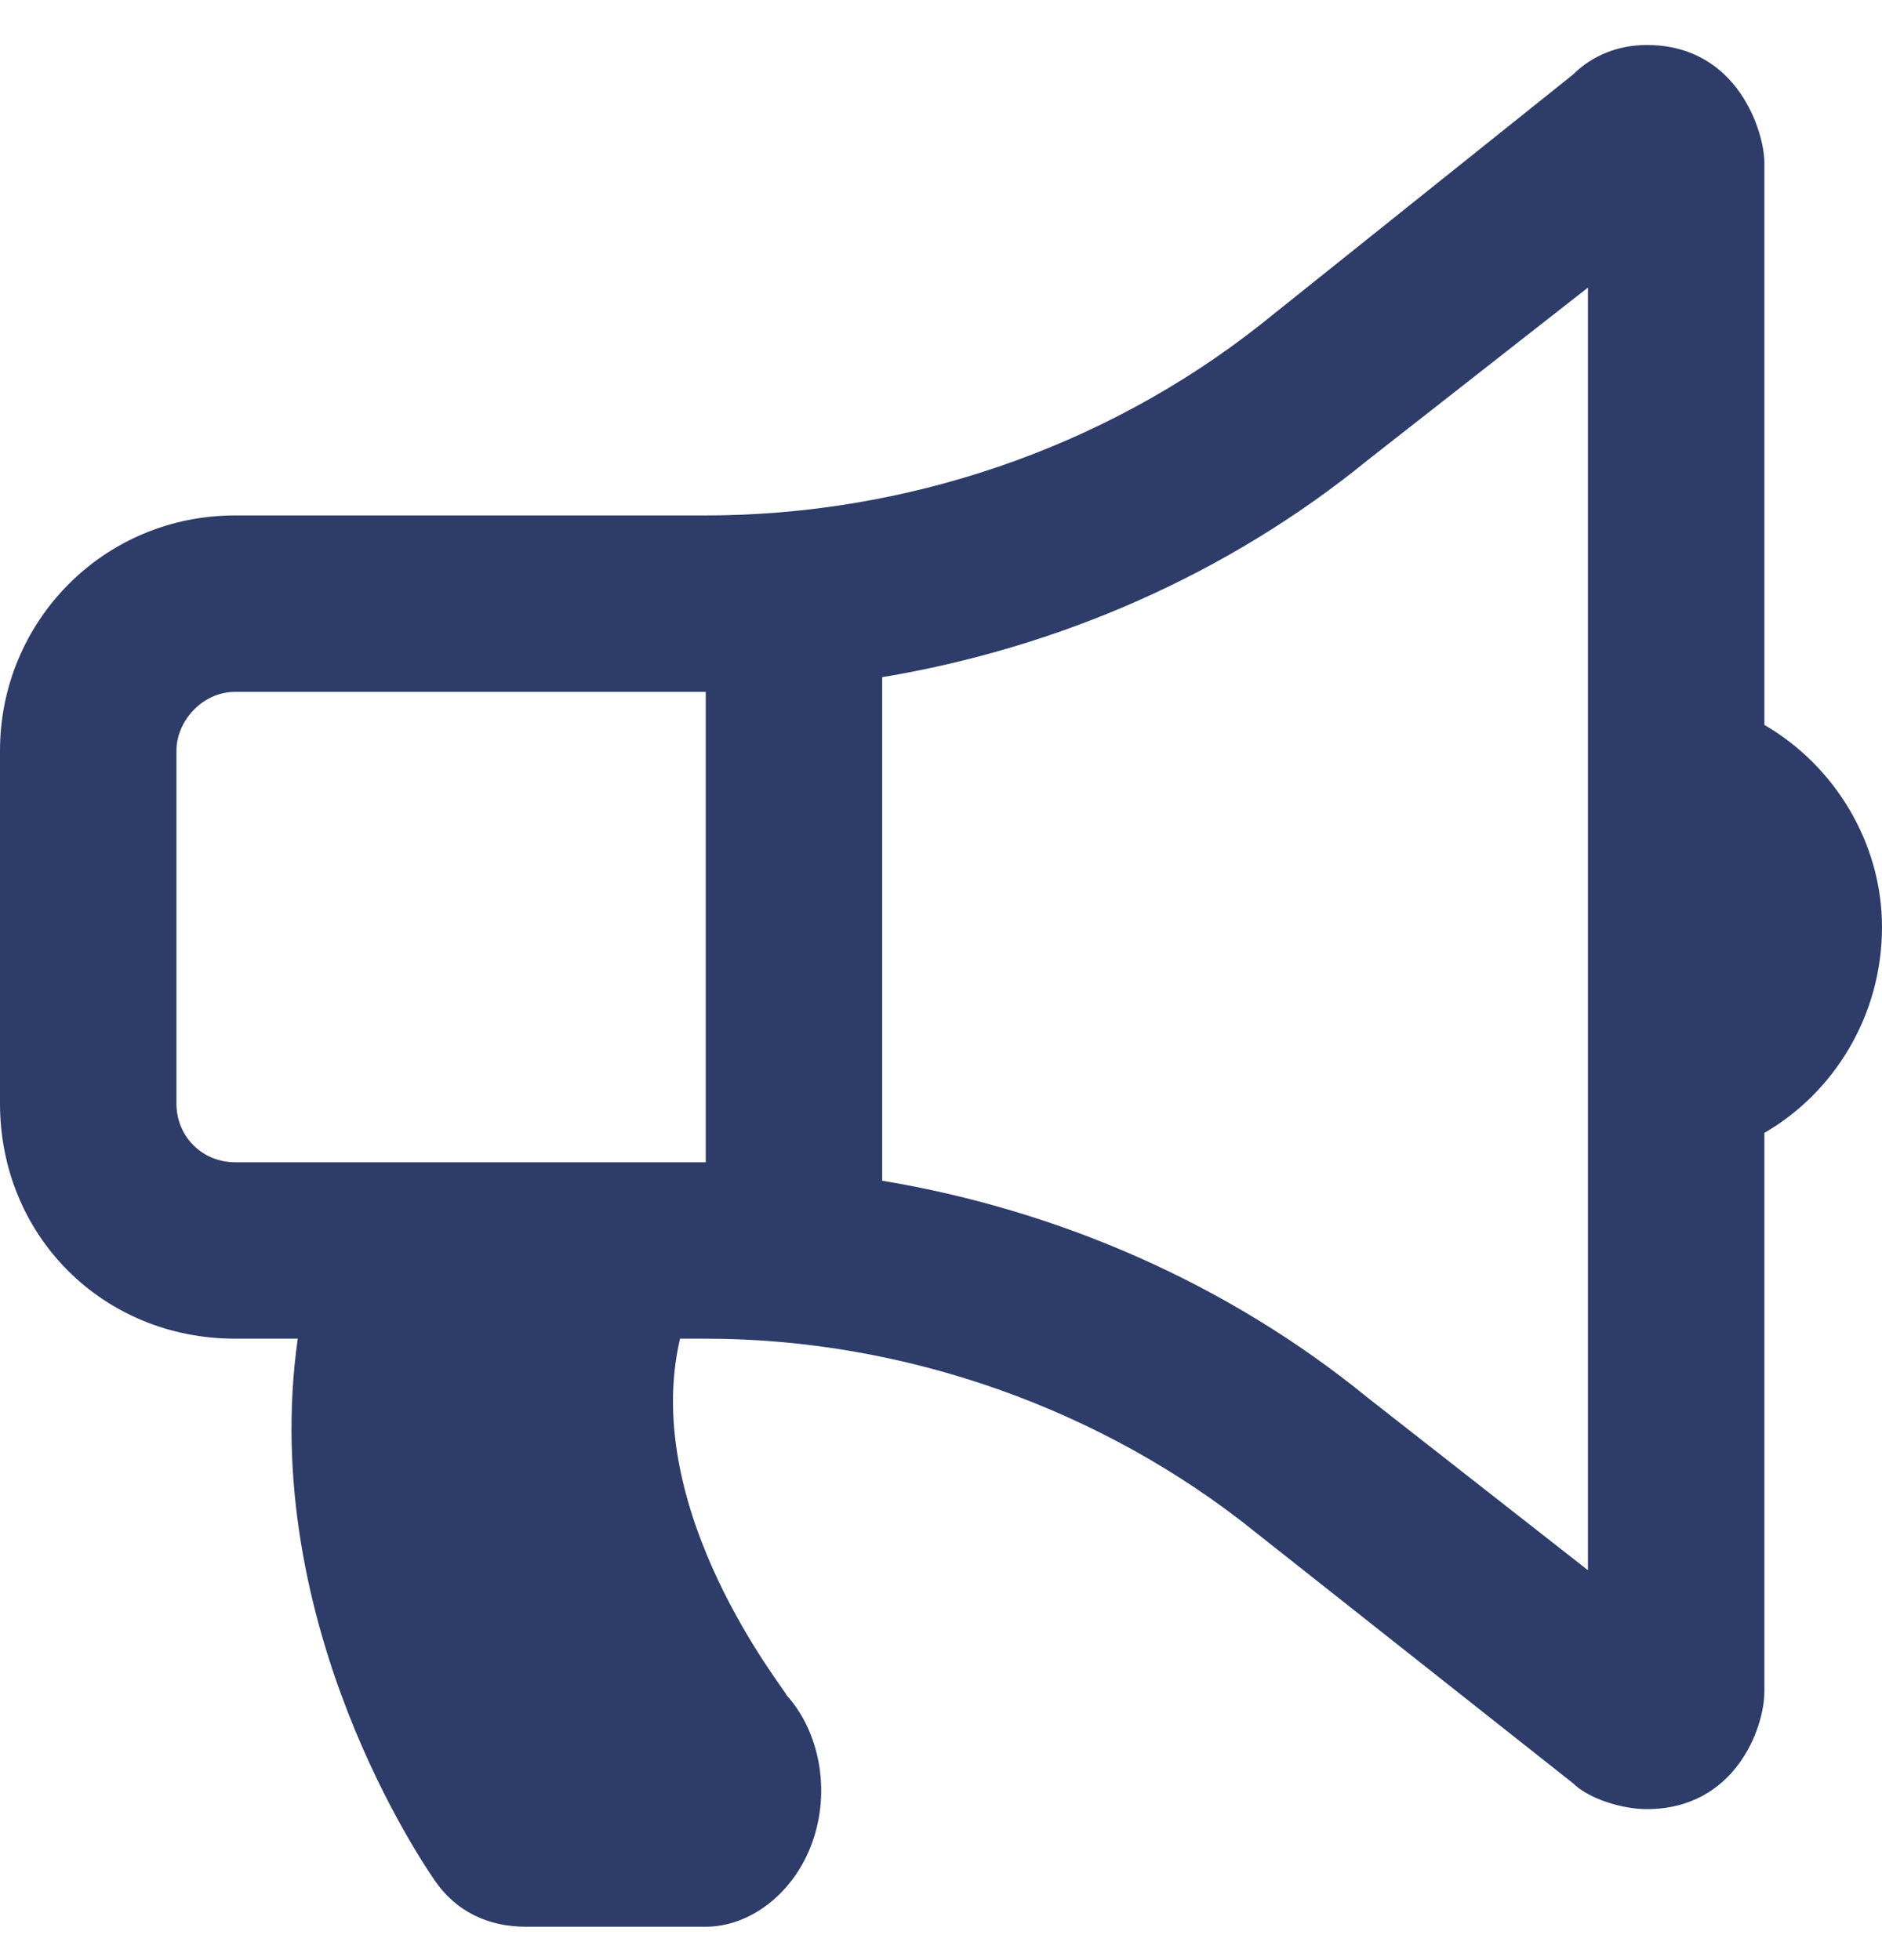 <svg width="24" height="25" viewBox="0 0 24 25" fill="none" xmlns="http://www.w3.org/2000/svg">
<path d="M22.5 9.246C23.391 9.762 24 10.746 24 11.824C24 12.949 23.391 13.934 22.5 14.449V21.574C22.5 22.043 22.125 23.074 21 23.074C20.672 23.074 20.25 22.934 20.062 22.746L16.031 19.559C14.062 17.965 11.531 17.074 9 17.074H8.672C8.156 19.277 10.031 21.574 10.031 21.621C10.453 22.09 10.594 22.84 10.359 23.496C10.125 24.152 9.562 24.574 9 24.574H6.703C6.234 24.574 5.812 24.387 5.531 23.965C5.438 23.824 3.281 20.73 3.797 17.074H3C1.312 17.074 0 15.762 0 14.074V9.574C0 7.934 1.312 6.574 3 6.574H9C11.531 6.574 14.062 5.73 16.078 4.137L20.062 0.949C20.297 0.715 20.625 0.574 21 0.574C22.172 0.574 22.5 1.699 22.5 2.074V9.246ZM3 14.824H9V8.824H3C2.578 8.824 2.25 9.199 2.25 9.574V14.074C2.25 14.496 2.578 14.824 3 14.824ZM20.25 20.027V3.668L17.438 5.871C15.656 7.324 13.5 8.262 11.25 8.637V15.059C13.5 15.434 15.656 16.371 17.438 17.824L20.25 20.027Z" fill="#2D3C68"/>
</svg>
